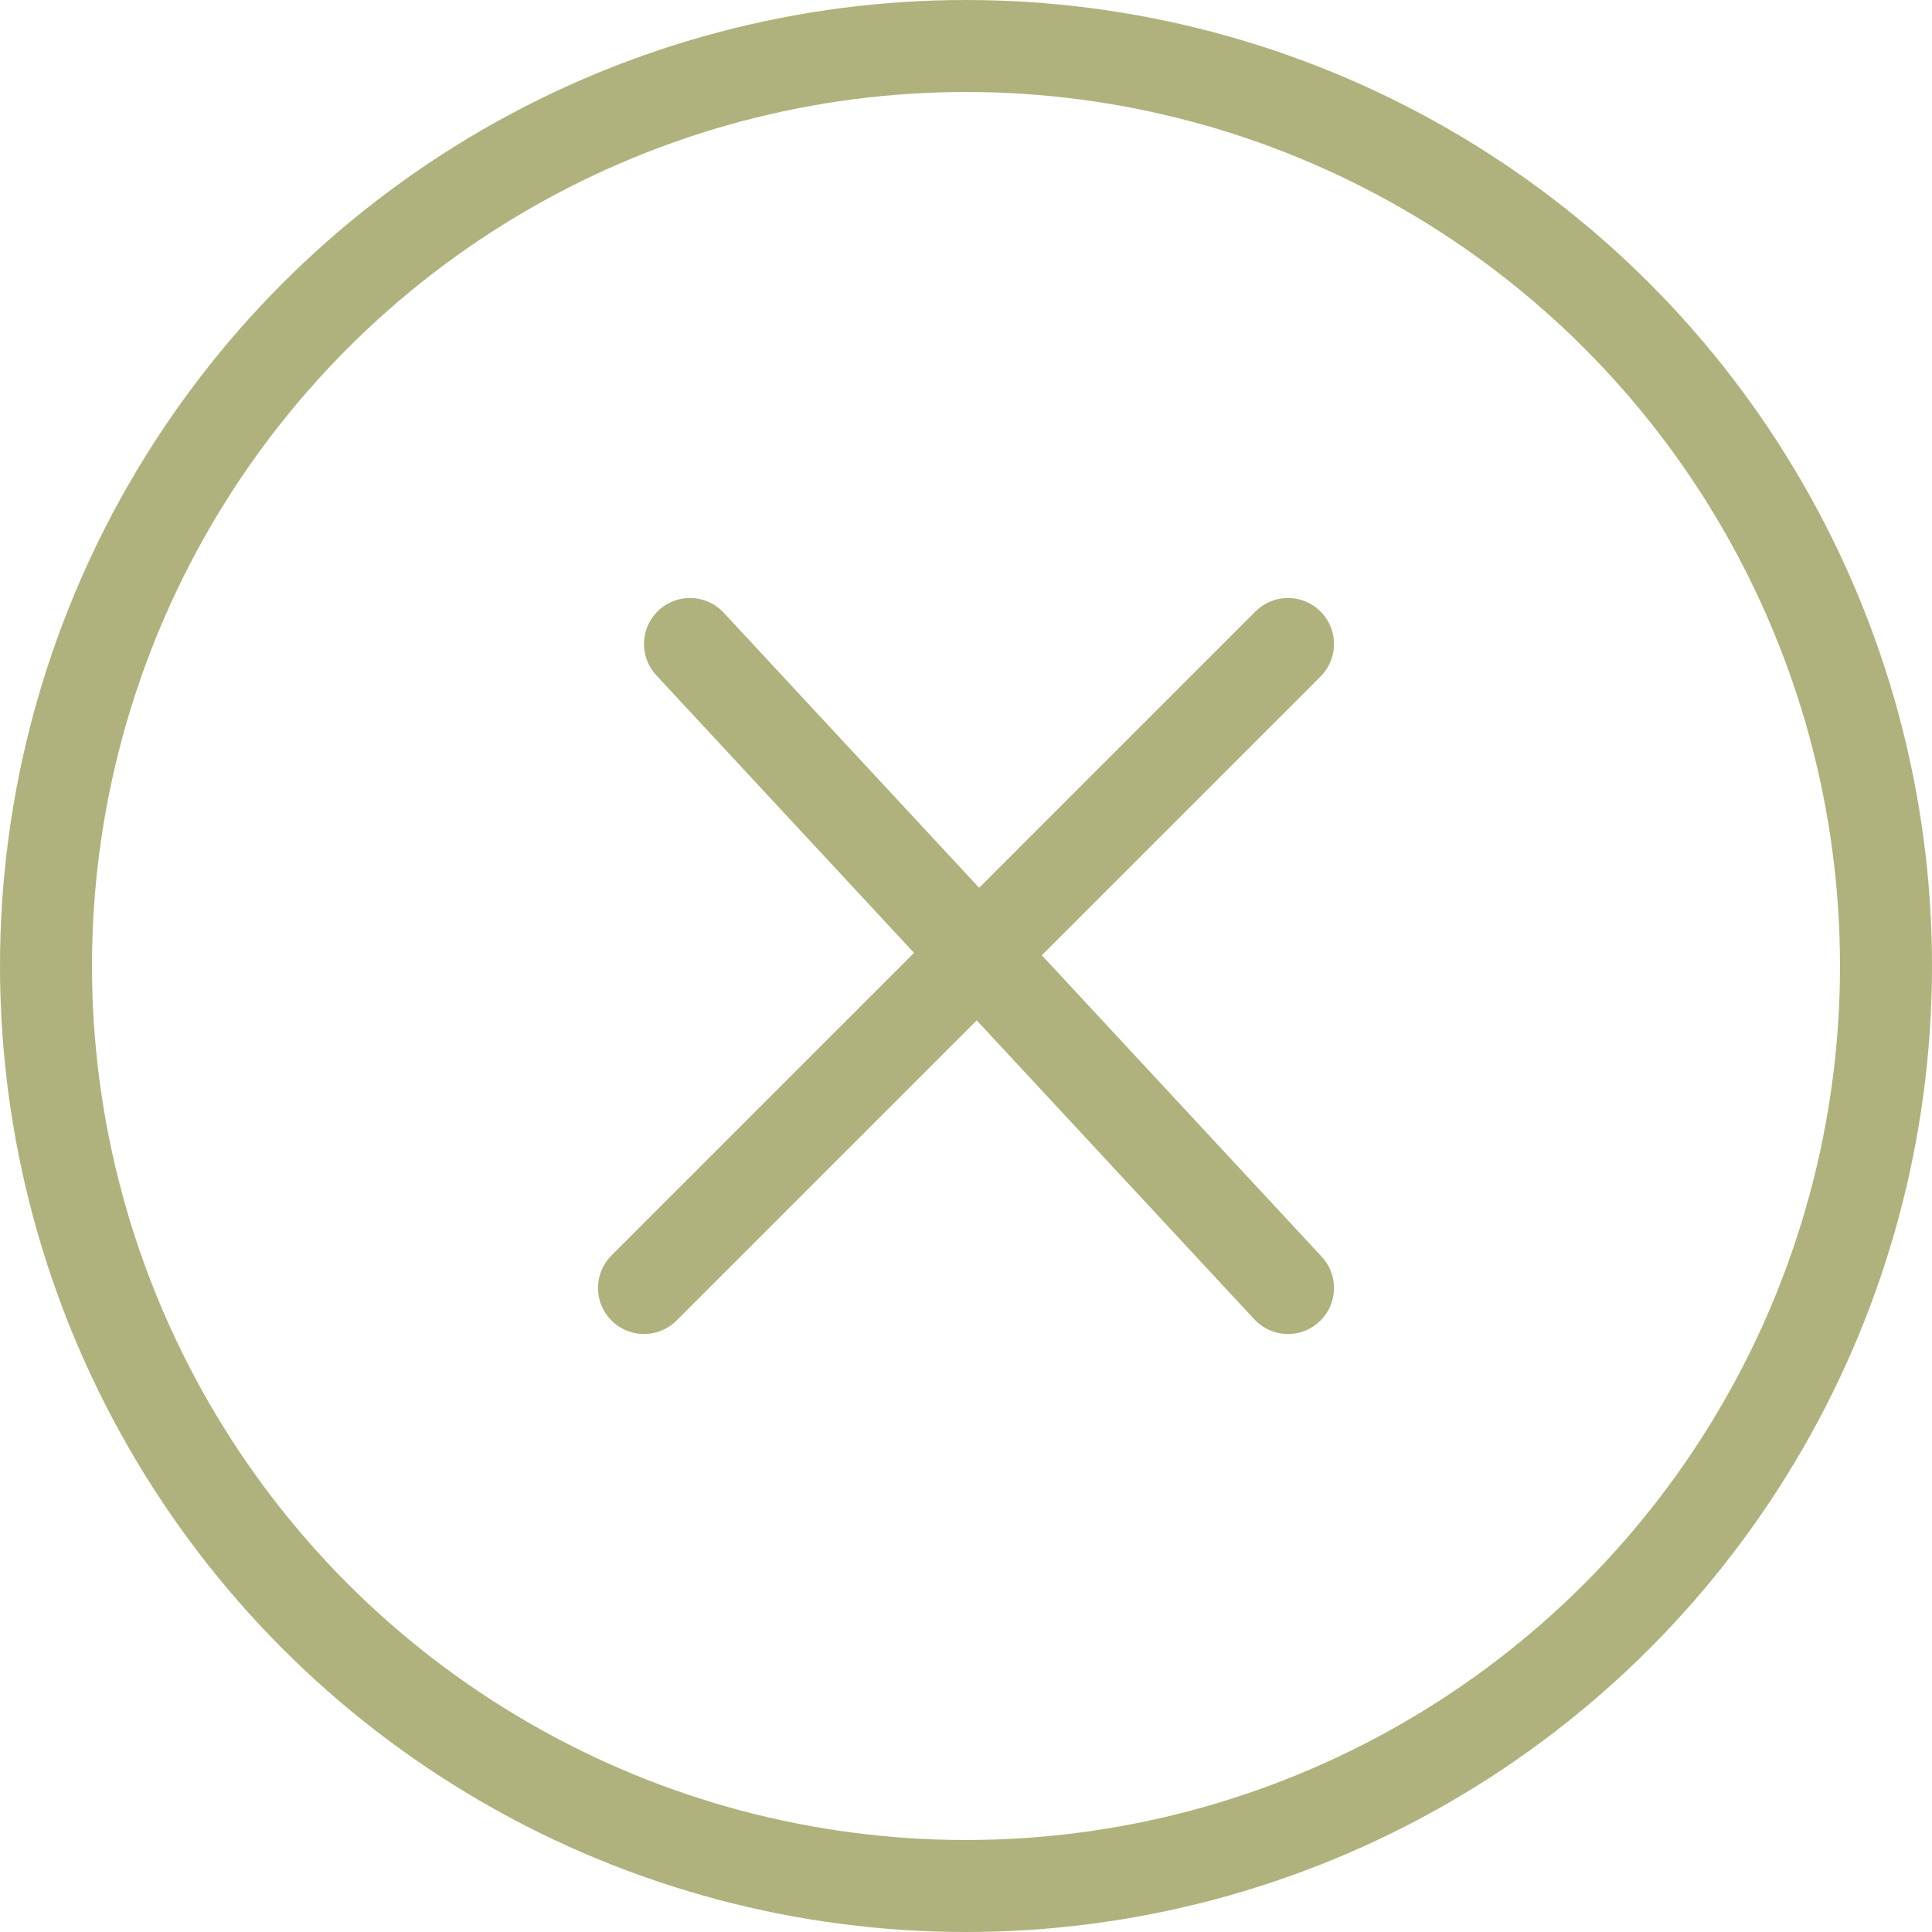 <svg width="42" height="42" viewBox="0 0 42 42" fill="none" xmlns="http://www.w3.org/2000/svg">
<path d="M15 14L28 28" stroke="#B0B27D" stroke-width="2" stroke-linecap="round"/>
<path d="M14 28L28 14" stroke="#B0B27D" stroke-width="2" stroke-linecap="round"/>
<circle cx="21" cy="21" r="20" stroke="#B0B27D" stroke-width="2"/>
</svg>

